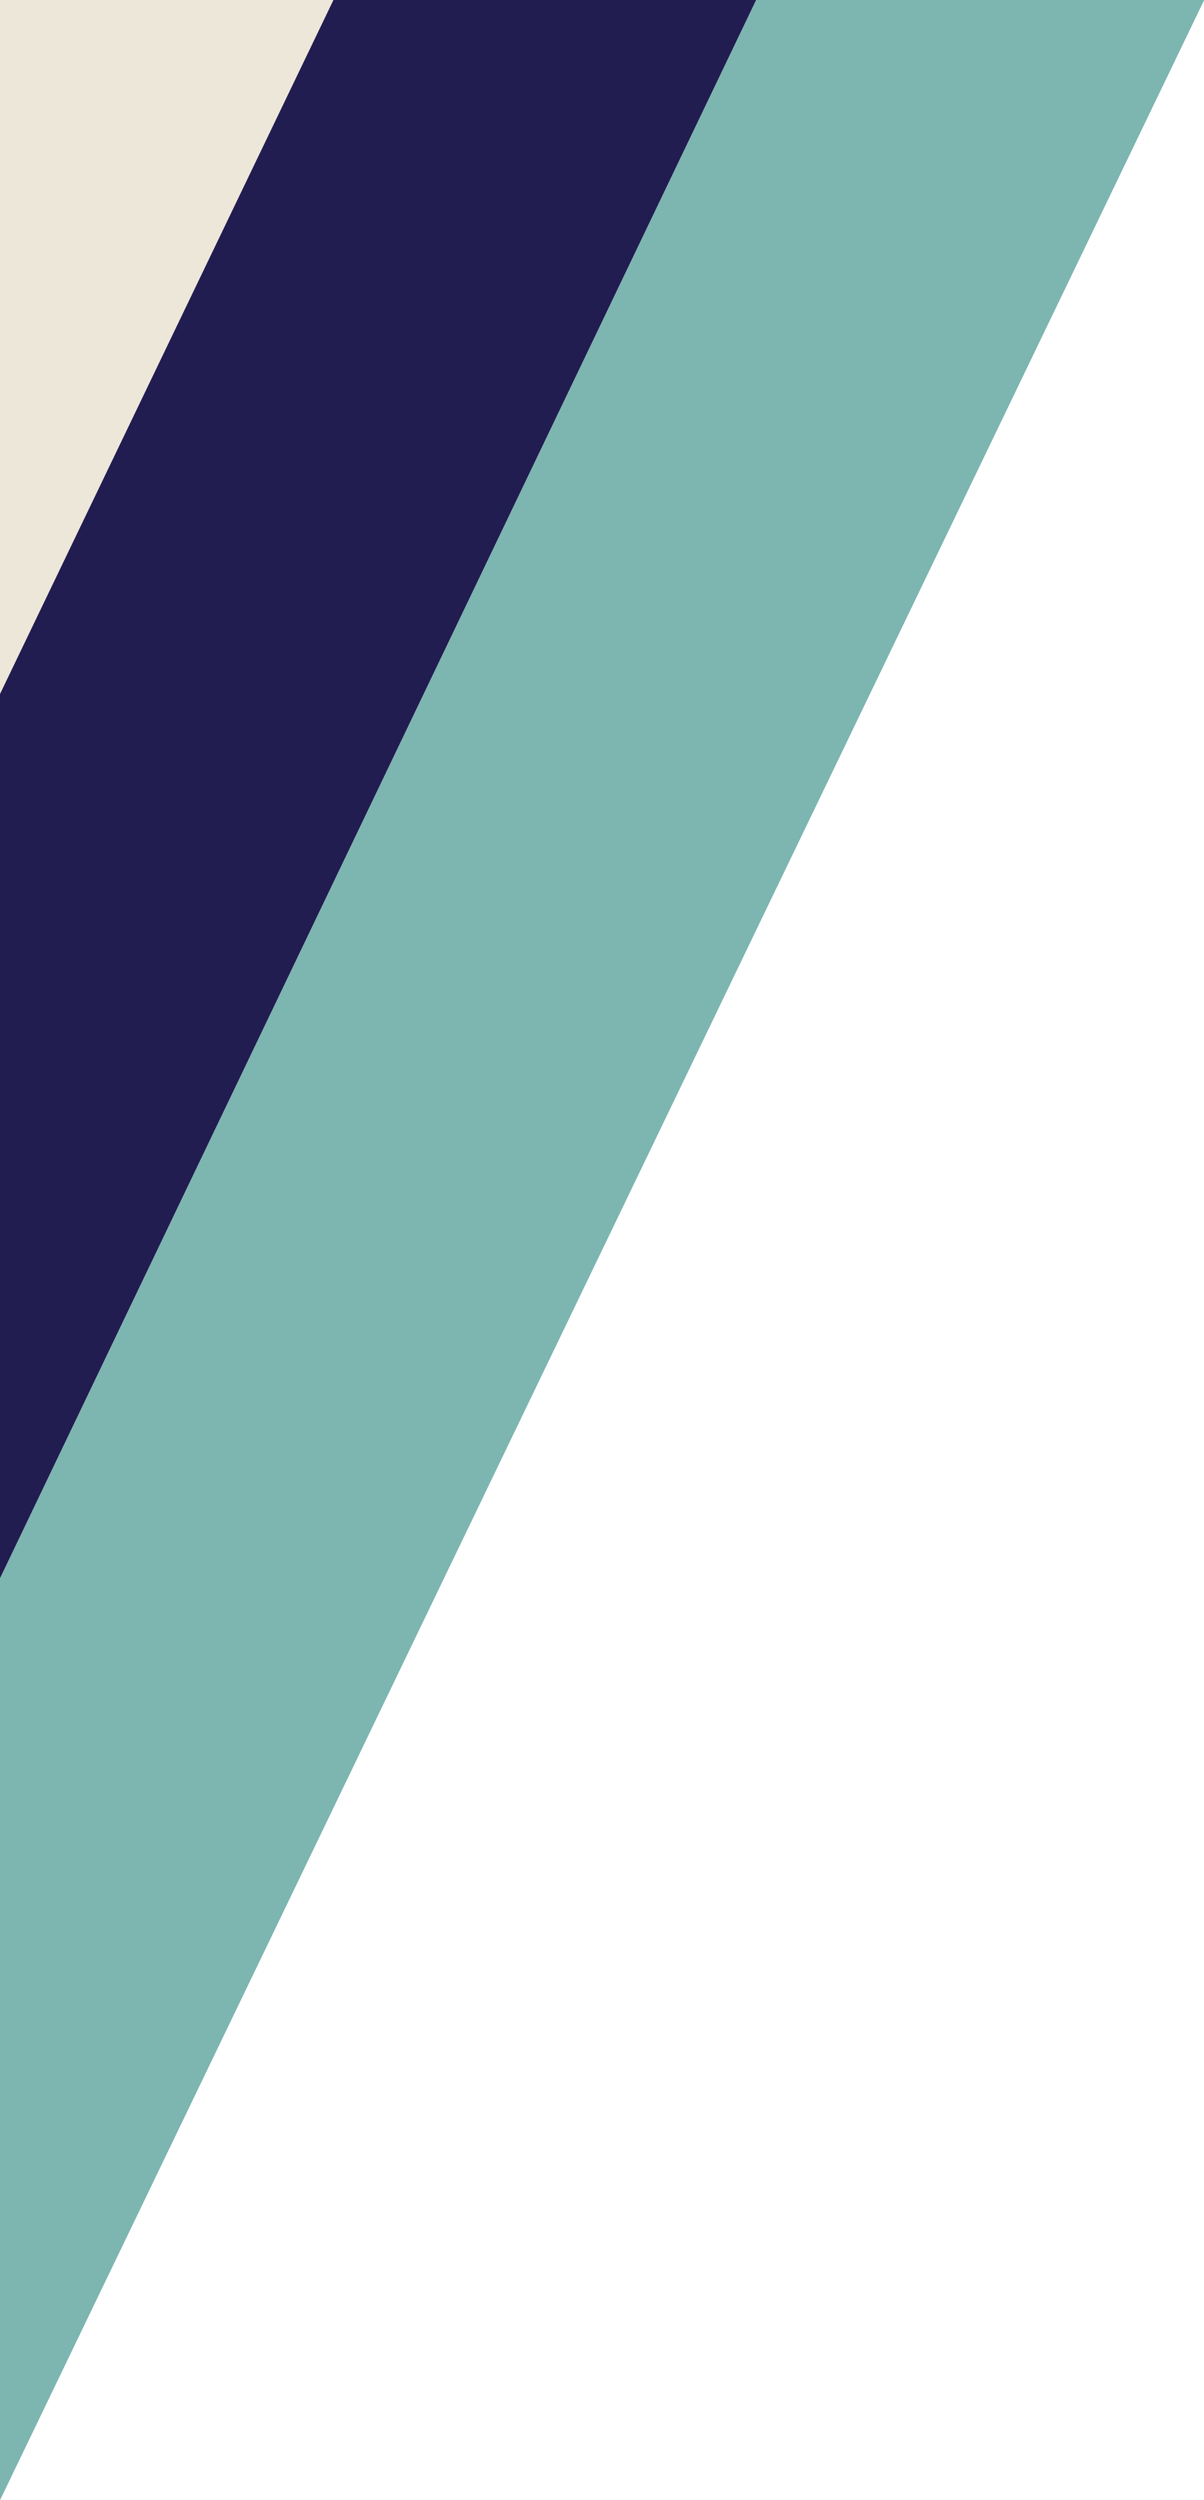 <?xml version="1.0" encoding="utf-8"?>
<!-- Generator: Adobe Illustrator 18.1.0, SVG Export Plug-In . SVG Version: 6.00 Build 0)  -->
<!DOCTYPE svg PUBLIC "-//W3C//DTD SVG 1.1//EN" "http://www.w3.org/Graphics/SVG/1.1/DTD/svg11.dtd">
<svg version="1.1" id="Layer_1" xmlns="http://www.w3.org/2000/svg" xmlns:xlink="http://www.w3.org/1999/xlink" x="0px" y="0px"
	 preserveAspectRatio="none" viewBox="54.9 0 642.9 1334" enable-background="new 54.9 0 642.9 1334" xml:space="preserve">
<polygon fill="#211D51" points="54.9,842.2 54.9,370.2 232.9,0 458.7,0 "/>
<polygon fill="#EDE7DA" points="54.9,370.2 54.9,0 232.9,0 "/>
<polygon fill="#7DB5B0" points="54.9,1334 54.9,842.2 458.7,0 697.9,0 "/>
</svg>
